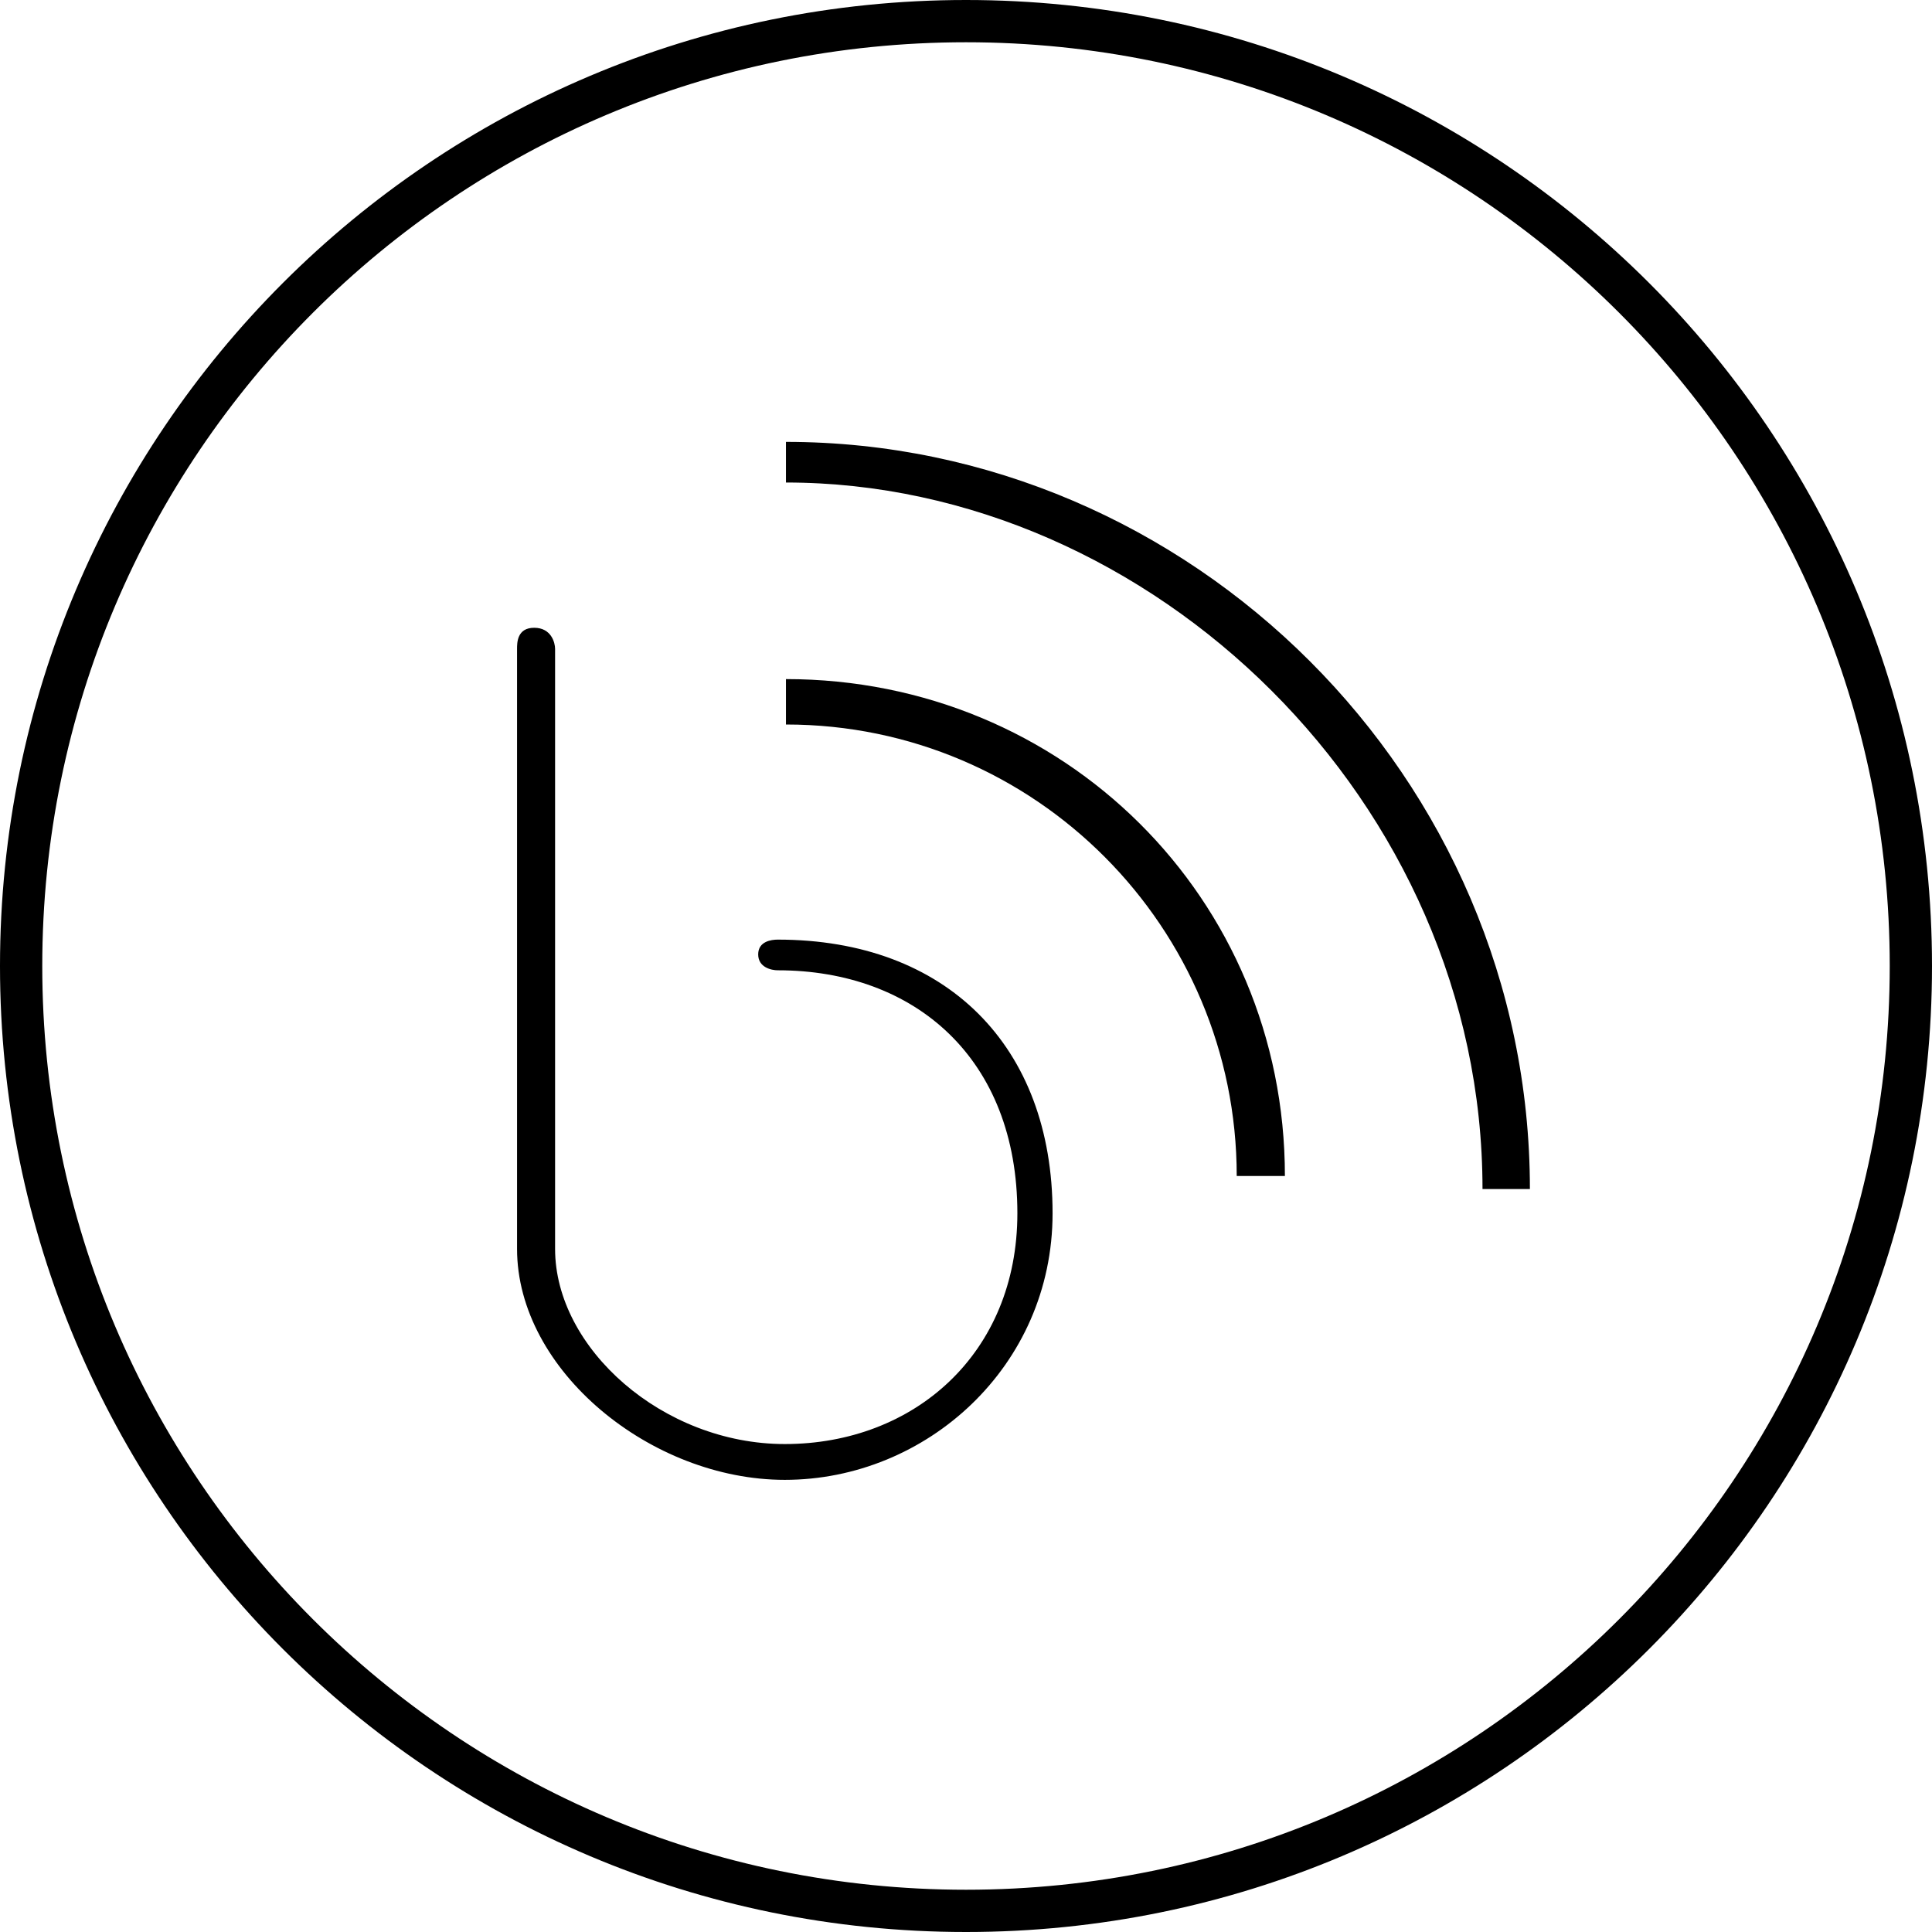 <svg xmlns="http://www.w3.org/2000/svg" width="32" height="32" viewBox="0 0 32 32"><g fill-rule="evenodd"><path fill-rule="nonzero" d="M16 31.3c8.45 0 15.3-6.85 15.3-15.3C31.3 7.55 24.45.7 16 .7 7.55.7.7 7.55.7 16c0 8.45 6.85 15.3 15.3 15.3zm0 .7C7.163 32 0 24.837 0 16S7.163 0 16 0s16 7.163 16 16-7.163 16-16 16z"/><path d="M8.564 11.195v9.49c0 2.017 2.222 3.826 4.435 3.826 2.341 0 4.435-1.876 4.435-4.415 0-2.767-1.757-4.533-4.553-4.533-.104 0-.323.028-.323.245 0 .216.22.263.323.263 2.278 0 3.97 1.465 3.97 4.025 0 2.322-1.71 3.822-3.852 3.822-2.02 0-3.805-1.587-3.805-3.232v-9.938c0-.103-.063-.35-.346-.35-.284 0-.284.247-.284.35v.447zm11.92 8.283h.798c0-4.608-3.672-8.23-8.264-8.23V12c4.132 0 7.466 3.365 7.466 7.478z"/><path d="M13.018 7.992c6.06 0 11.537 5.289 11.537 11.702h.785c0-6.819-5.617-12.375-12.322-12.375v.673z"/></g></svg>